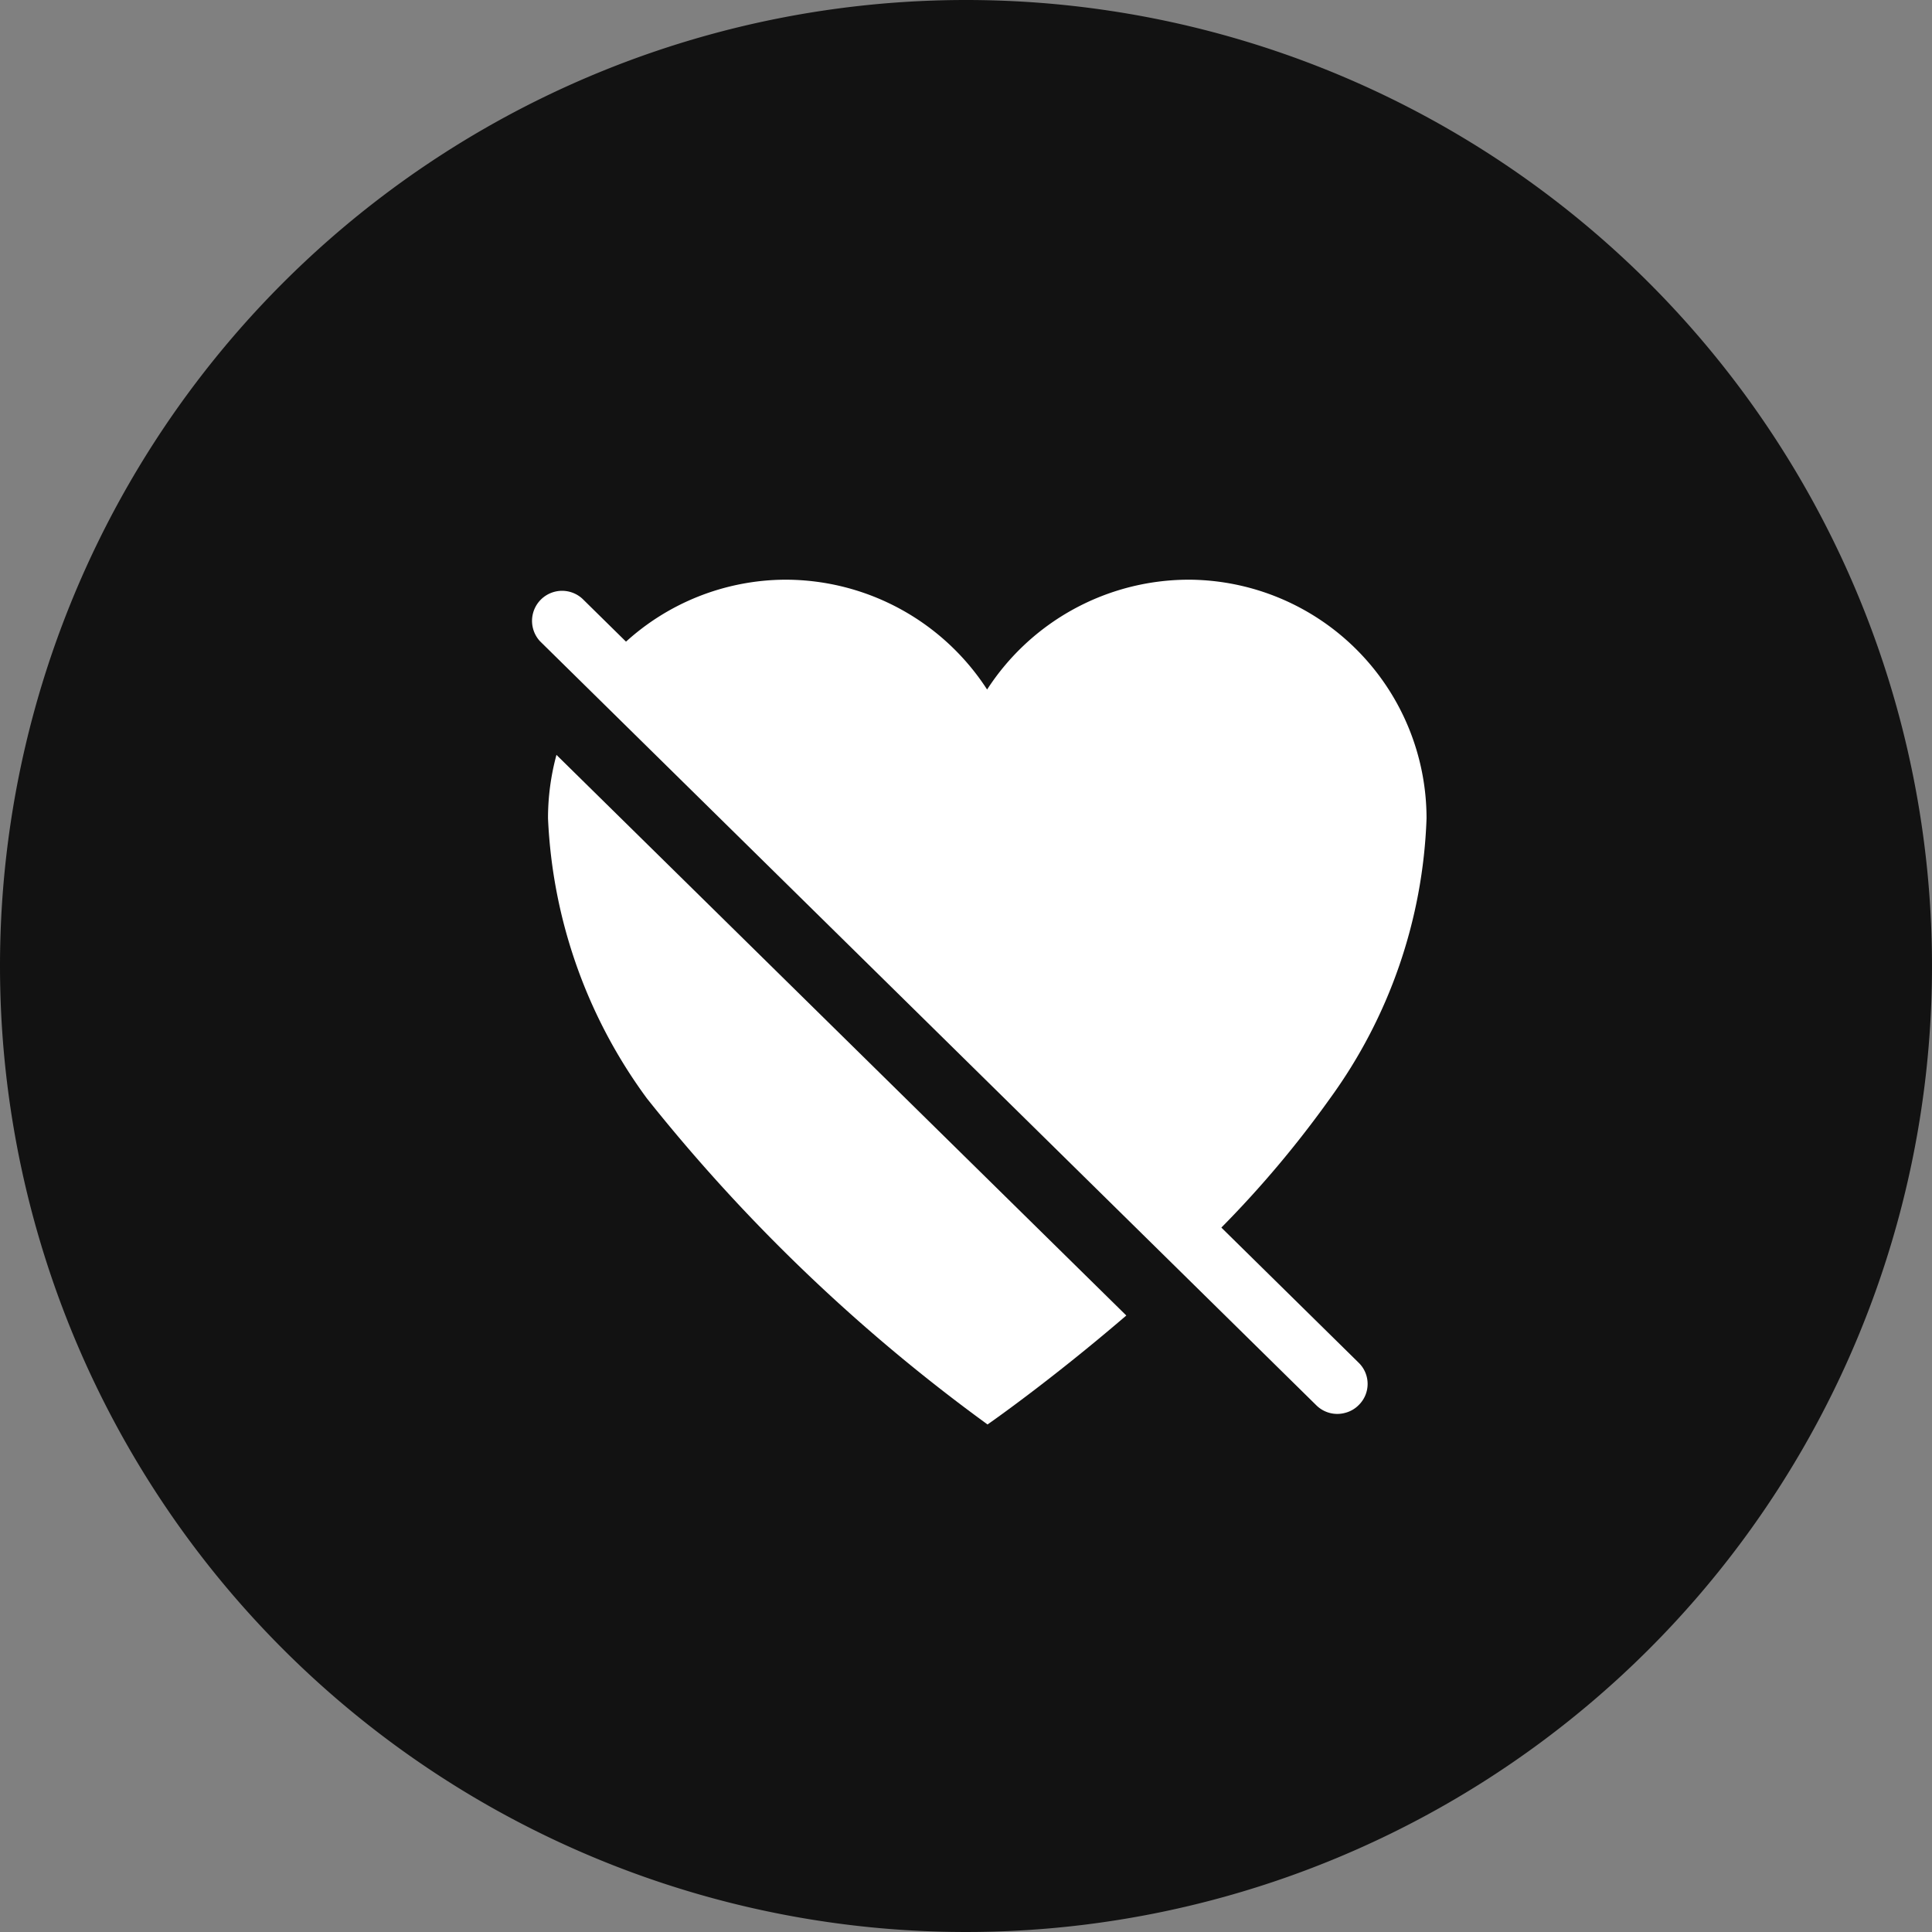 <svg xmlns="http://www.w3.org/2000/svg" xmlns:xlink="http://www.w3.org/1999/xlink" width="40" height="40" viewBox="0 0 40 40">
  <rect x="0" y="0" width="40" height="40" fill="#808080" stroke="none"/>
  <defs>
    <clipPath id="clip-DislikeShare">
      <rect width="40" height="40"/>
    </clipPath>
  </defs>
  <g id="DislikeShare" clip-path="url(#clip-DislikeShare)">
    <g id="Group_2024" data-name="Group 2024">
      <g id="Group_2023" data-name="Group 2023">
        <path id="Path_1555" data-name="Path 1555" d="M20,0A20,20,0,1,1,0,20,20,20,0,0,1,20,0Z" fill="#121212"/>
        <g id="Icon_ionic-ios-heart-dislike" data-name="Icon ionic-ios-heart-dislike" transform="translate(11 12)">
          <path id="Path_671" data-name="Path 671" d="M19.386,20.285,3.315,4.468a.622.622,0,0,0-.879.879L18.507,21.164a.616.616,0,0,0,.6.157.606.606,0,0,0,.28-.162A.612.612,0,0,0,19.386,20.285Z" transform="translate(-2.255 -4.07)" fill="#fff"/>
          <g id="Group_2020" data-name="Group 2020" transform="translate(0.346)">
            <path id="Path_672" data-name="Path 672" d="M4.5,11.085a10.556,10.556,0,0,0,2.047,5.8A36.264,36.264,0,0,0,13.6,23.636s1.281-.888,2.873-2.256L4.675,9.773A5,5,0,0,0,4.5,11.085Z" transform="translate(-4.5 -6.144)" fill="#fff"/>
            <path id="Path_673" data-name="Path 673" d="M21.654,14.682a10.47,10.47,0,0,0,2-5.8,4.944,4.944,0,0,0-4.9-4.942h-.044a4.976,4.976,0,0,0-4.154,2.274,4.976,4.976,0,0,0-4.154-2.274h-.044a4.937,4.937,0,0,0-3.31,1.312L19.38,17.38A21.844,21.844,0,0,0,21.654,14.682Z" transform="translate(-5.465 -3.938)" fill="#fff"/>
          </g>
        </g>
      </g>
    </g>
  </g>
</svg>
